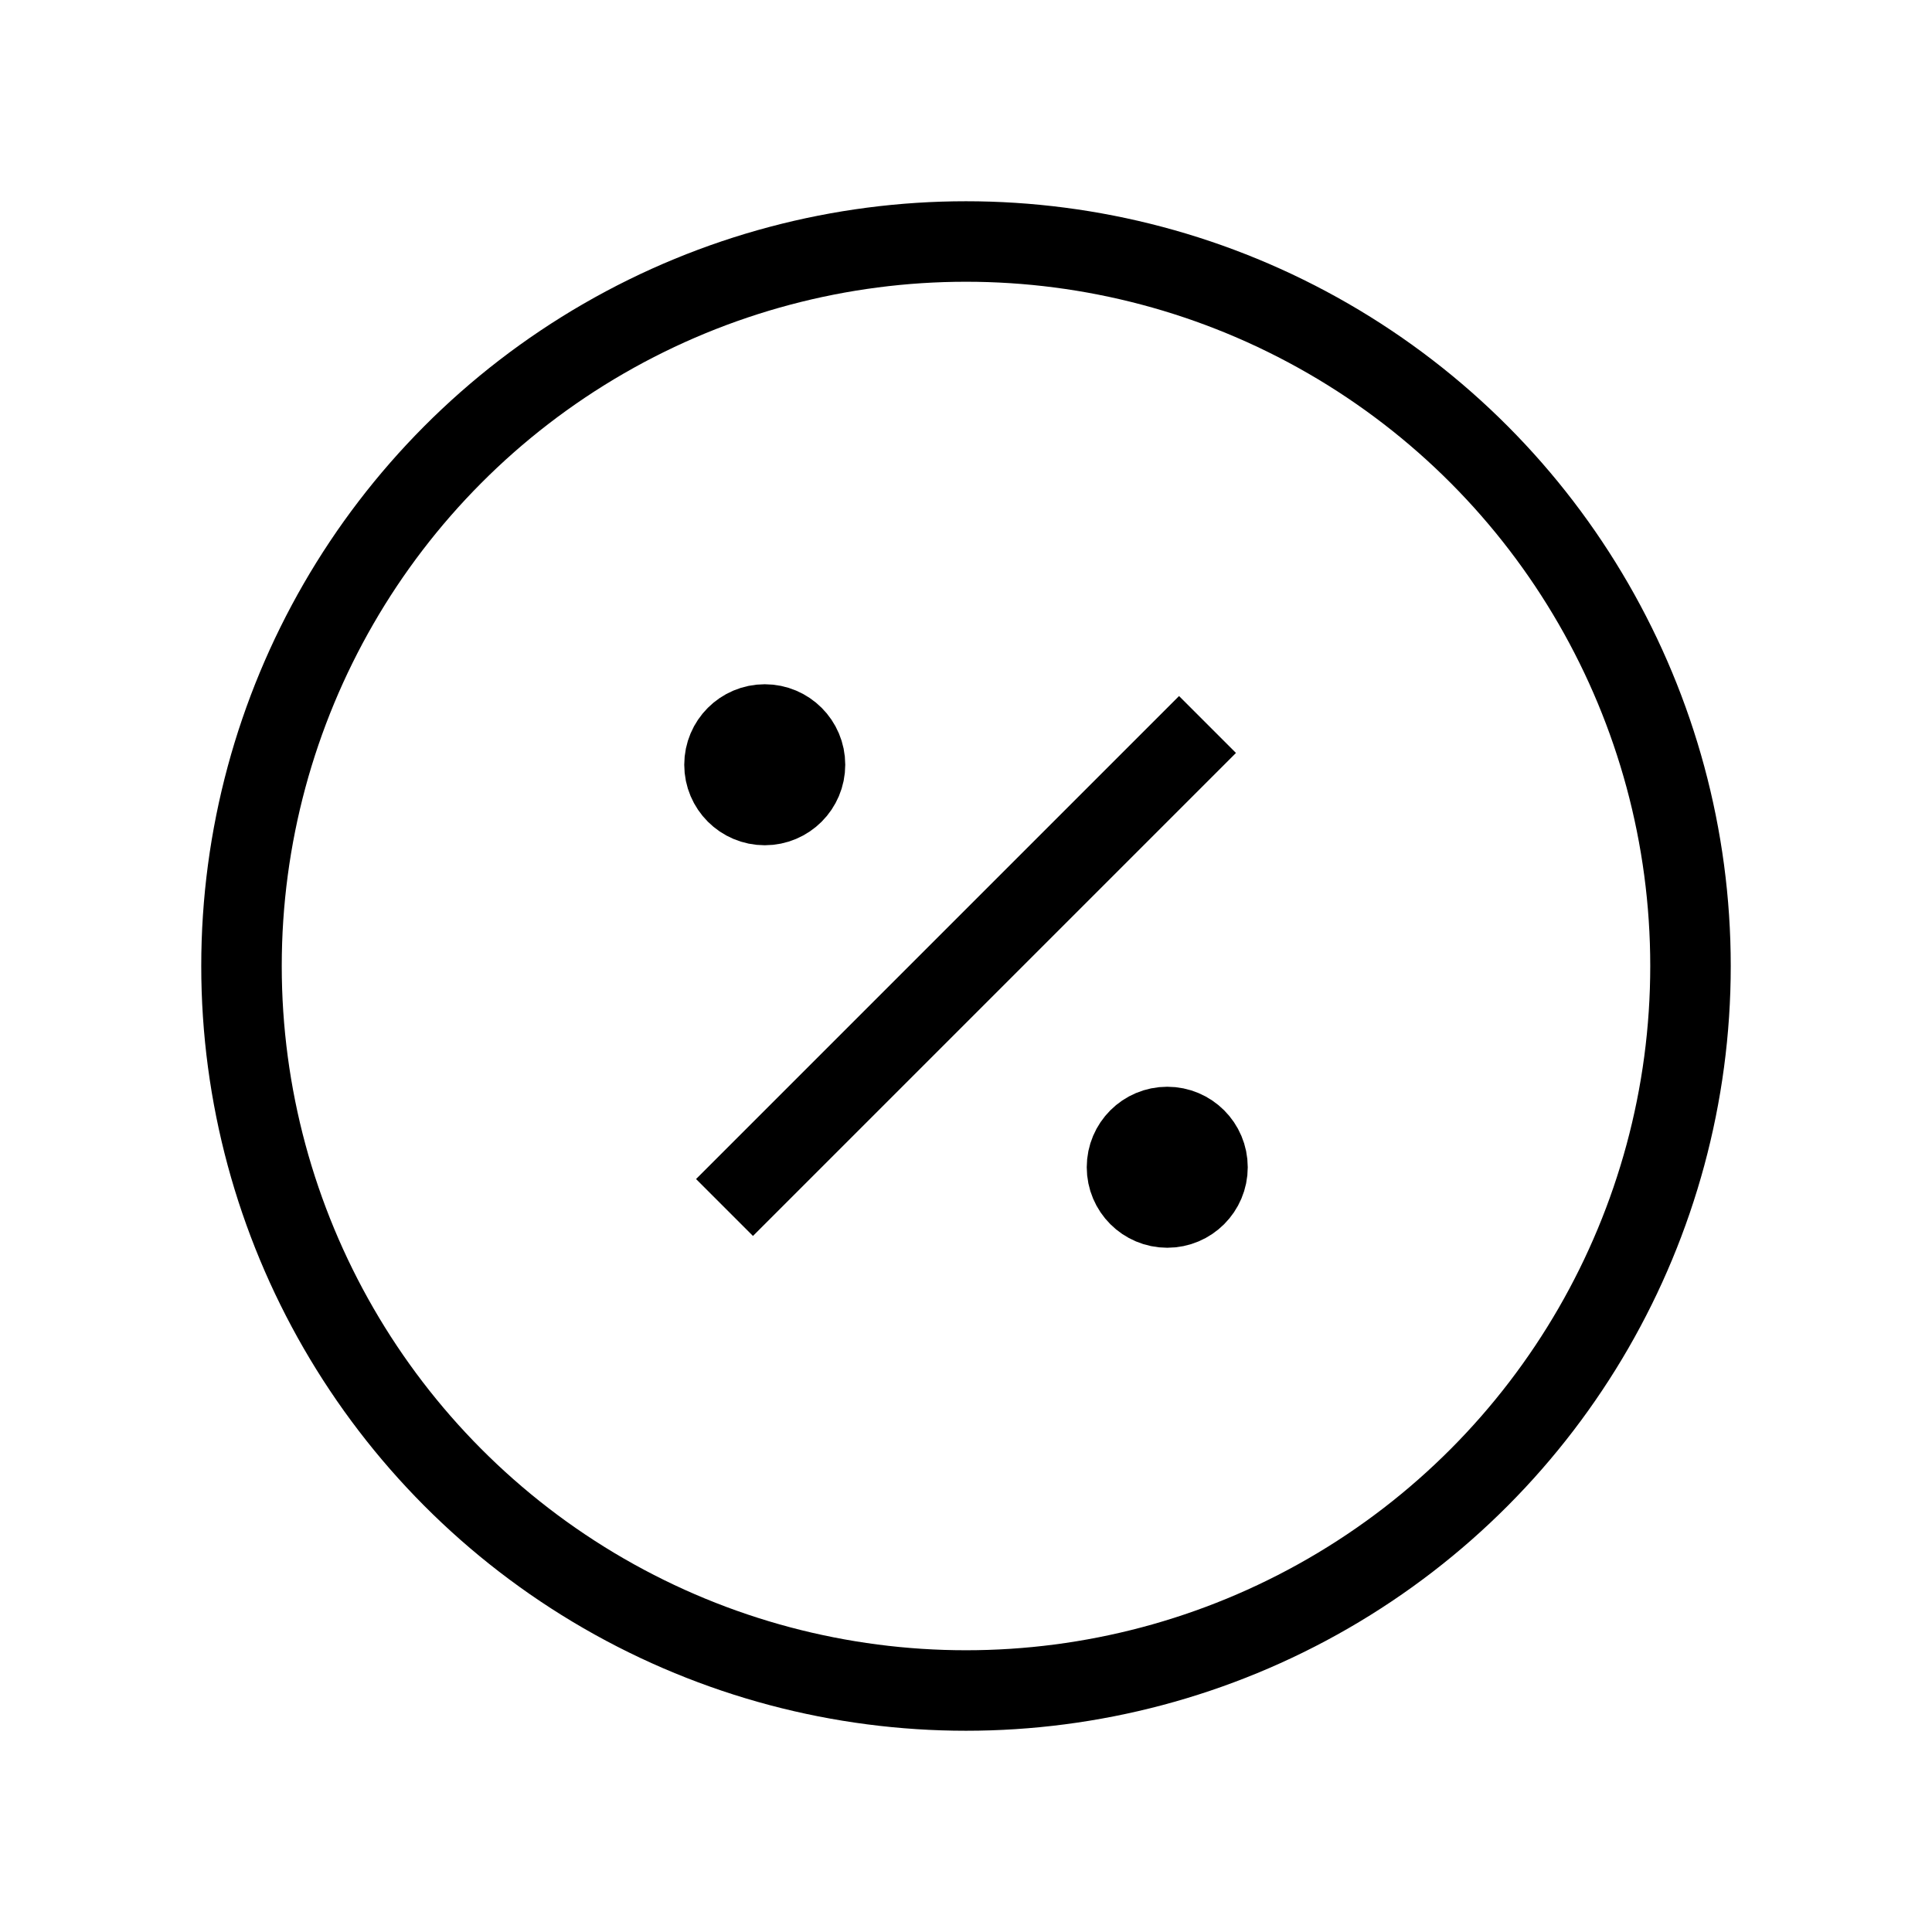 <svg xmlns="http://www.w3.org/2000/svg" viewBox="0 0 24 24" strokeWidth="2" stroke="currentColor" fill="none" strokeLinecap="round" strokeLinejoin="round">
<path stroke="none" d="M0 0h24v24H0z" fill="none"/>
<line x1="9" y1="15" x2="15" y2="9"/>
<circle cx="9.5" cy="9.5" r=".5" fill="currentColor"/>
<circle cx="14.5" cy="14.5" r=".5" fill="currentColor"/>
<circle cx="12" cy="12" r="9"/>
</svg>